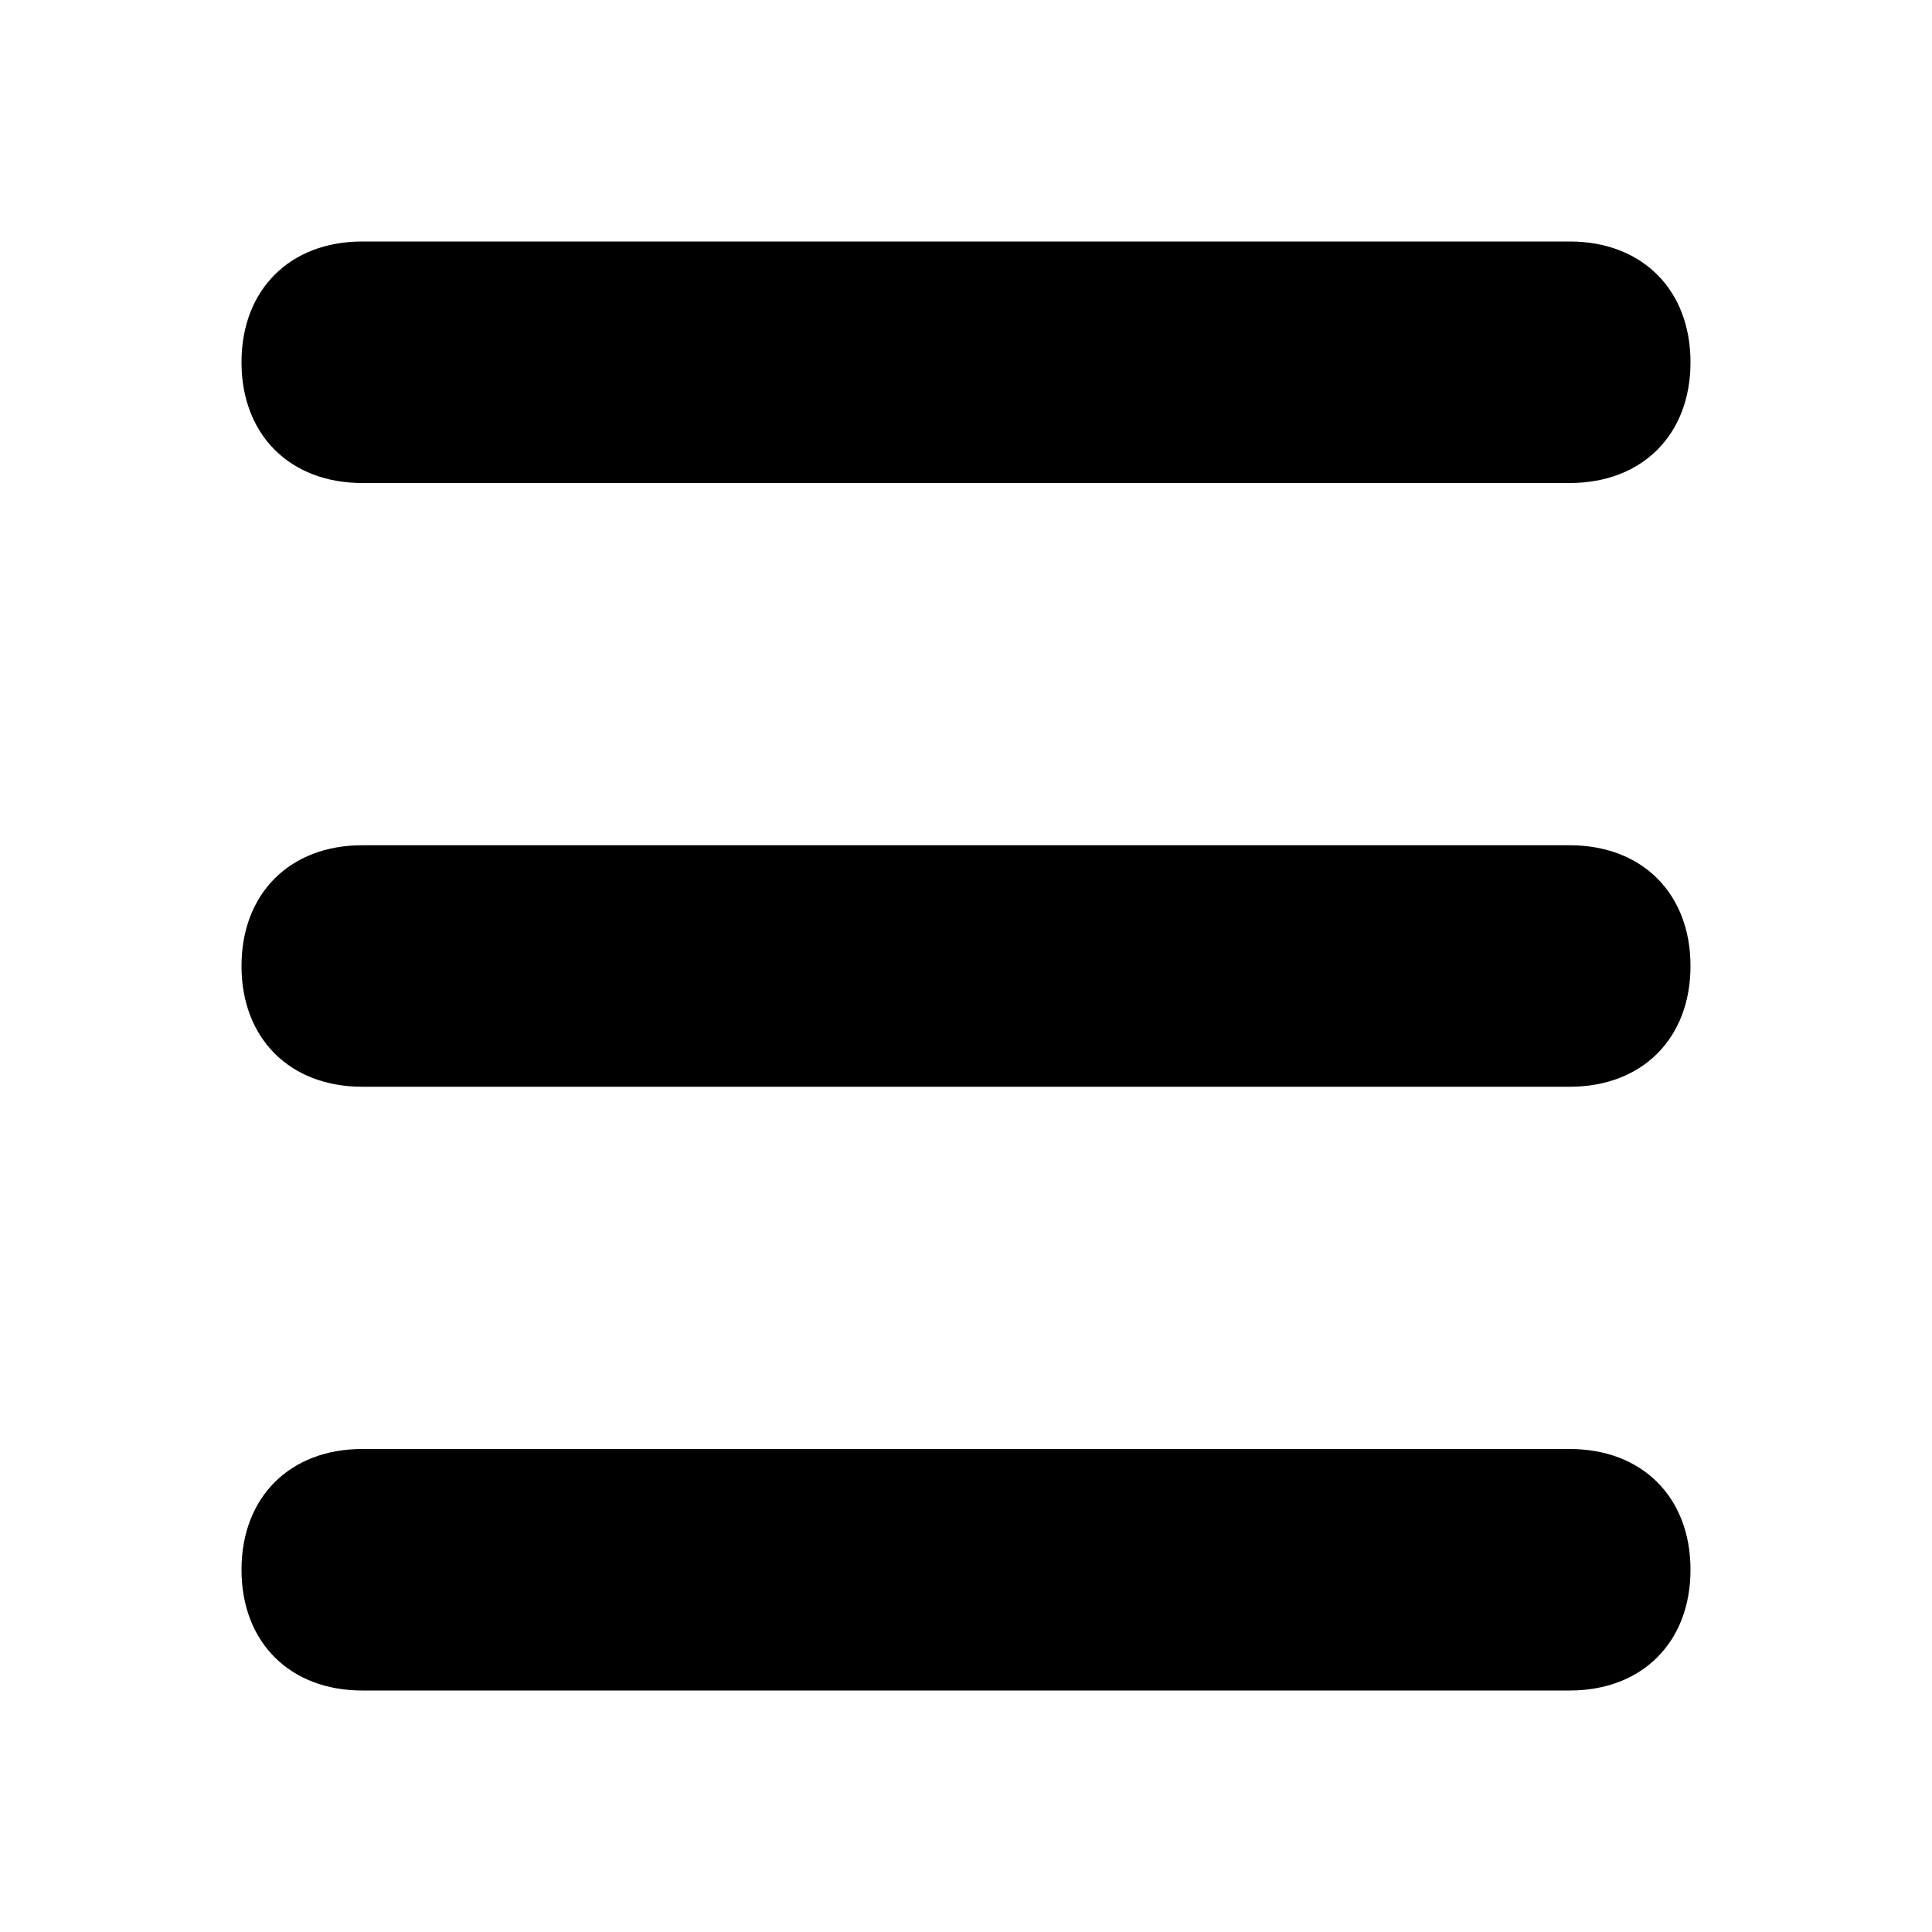 <?xml version="1.0" standalone="no"?>
<!DOCTYPE svg PUBLIC "-//W3C//DTD SVG 1.1//EN" "http://www.w3.org/Graphics/SVG/1.1/DTD/svg11.dtd">
<svg t="1623748654660" class="icon" viewBox="0 0 1024 1024" version="1.1" xmlns="http://www.w3.org/2000/svg" p-id="1213" xmlns:xlink="http://www.w3.org/1999/xlink" width="200" height="200">
	<defs>
		<style type="text/css">
		</style>
	</defs>
	<path d="M832 256 192 256C153.6 256 128 230.4 128 192l0 0c0-38.4 25.6-64 64-64l640 0c38.4 0 64 25.6 64 64l0 0C896 230.4 870.4 256 832 256z" p-id="1214">
	</path>
	<path d="M832 576 192 576C153.6 576 128 550.4 128 512l0 0c0-38.4 25.6-64 64-64l640 0c38.4 0 64 25.6 64 64l0 0C896 550.4 870.4 576 832 576z" p-id="1215">
	</path>
	<path d="M832 896 192 896c-38.4 0-64-25.6-64-64l0 0c0-38.4 25.6-64 64-64l640 0c38.4 0 64 25.6 64 64l0 0C896 870.4 870.4 896 832 896z" p-id="1216">
	</path>
</svg>
